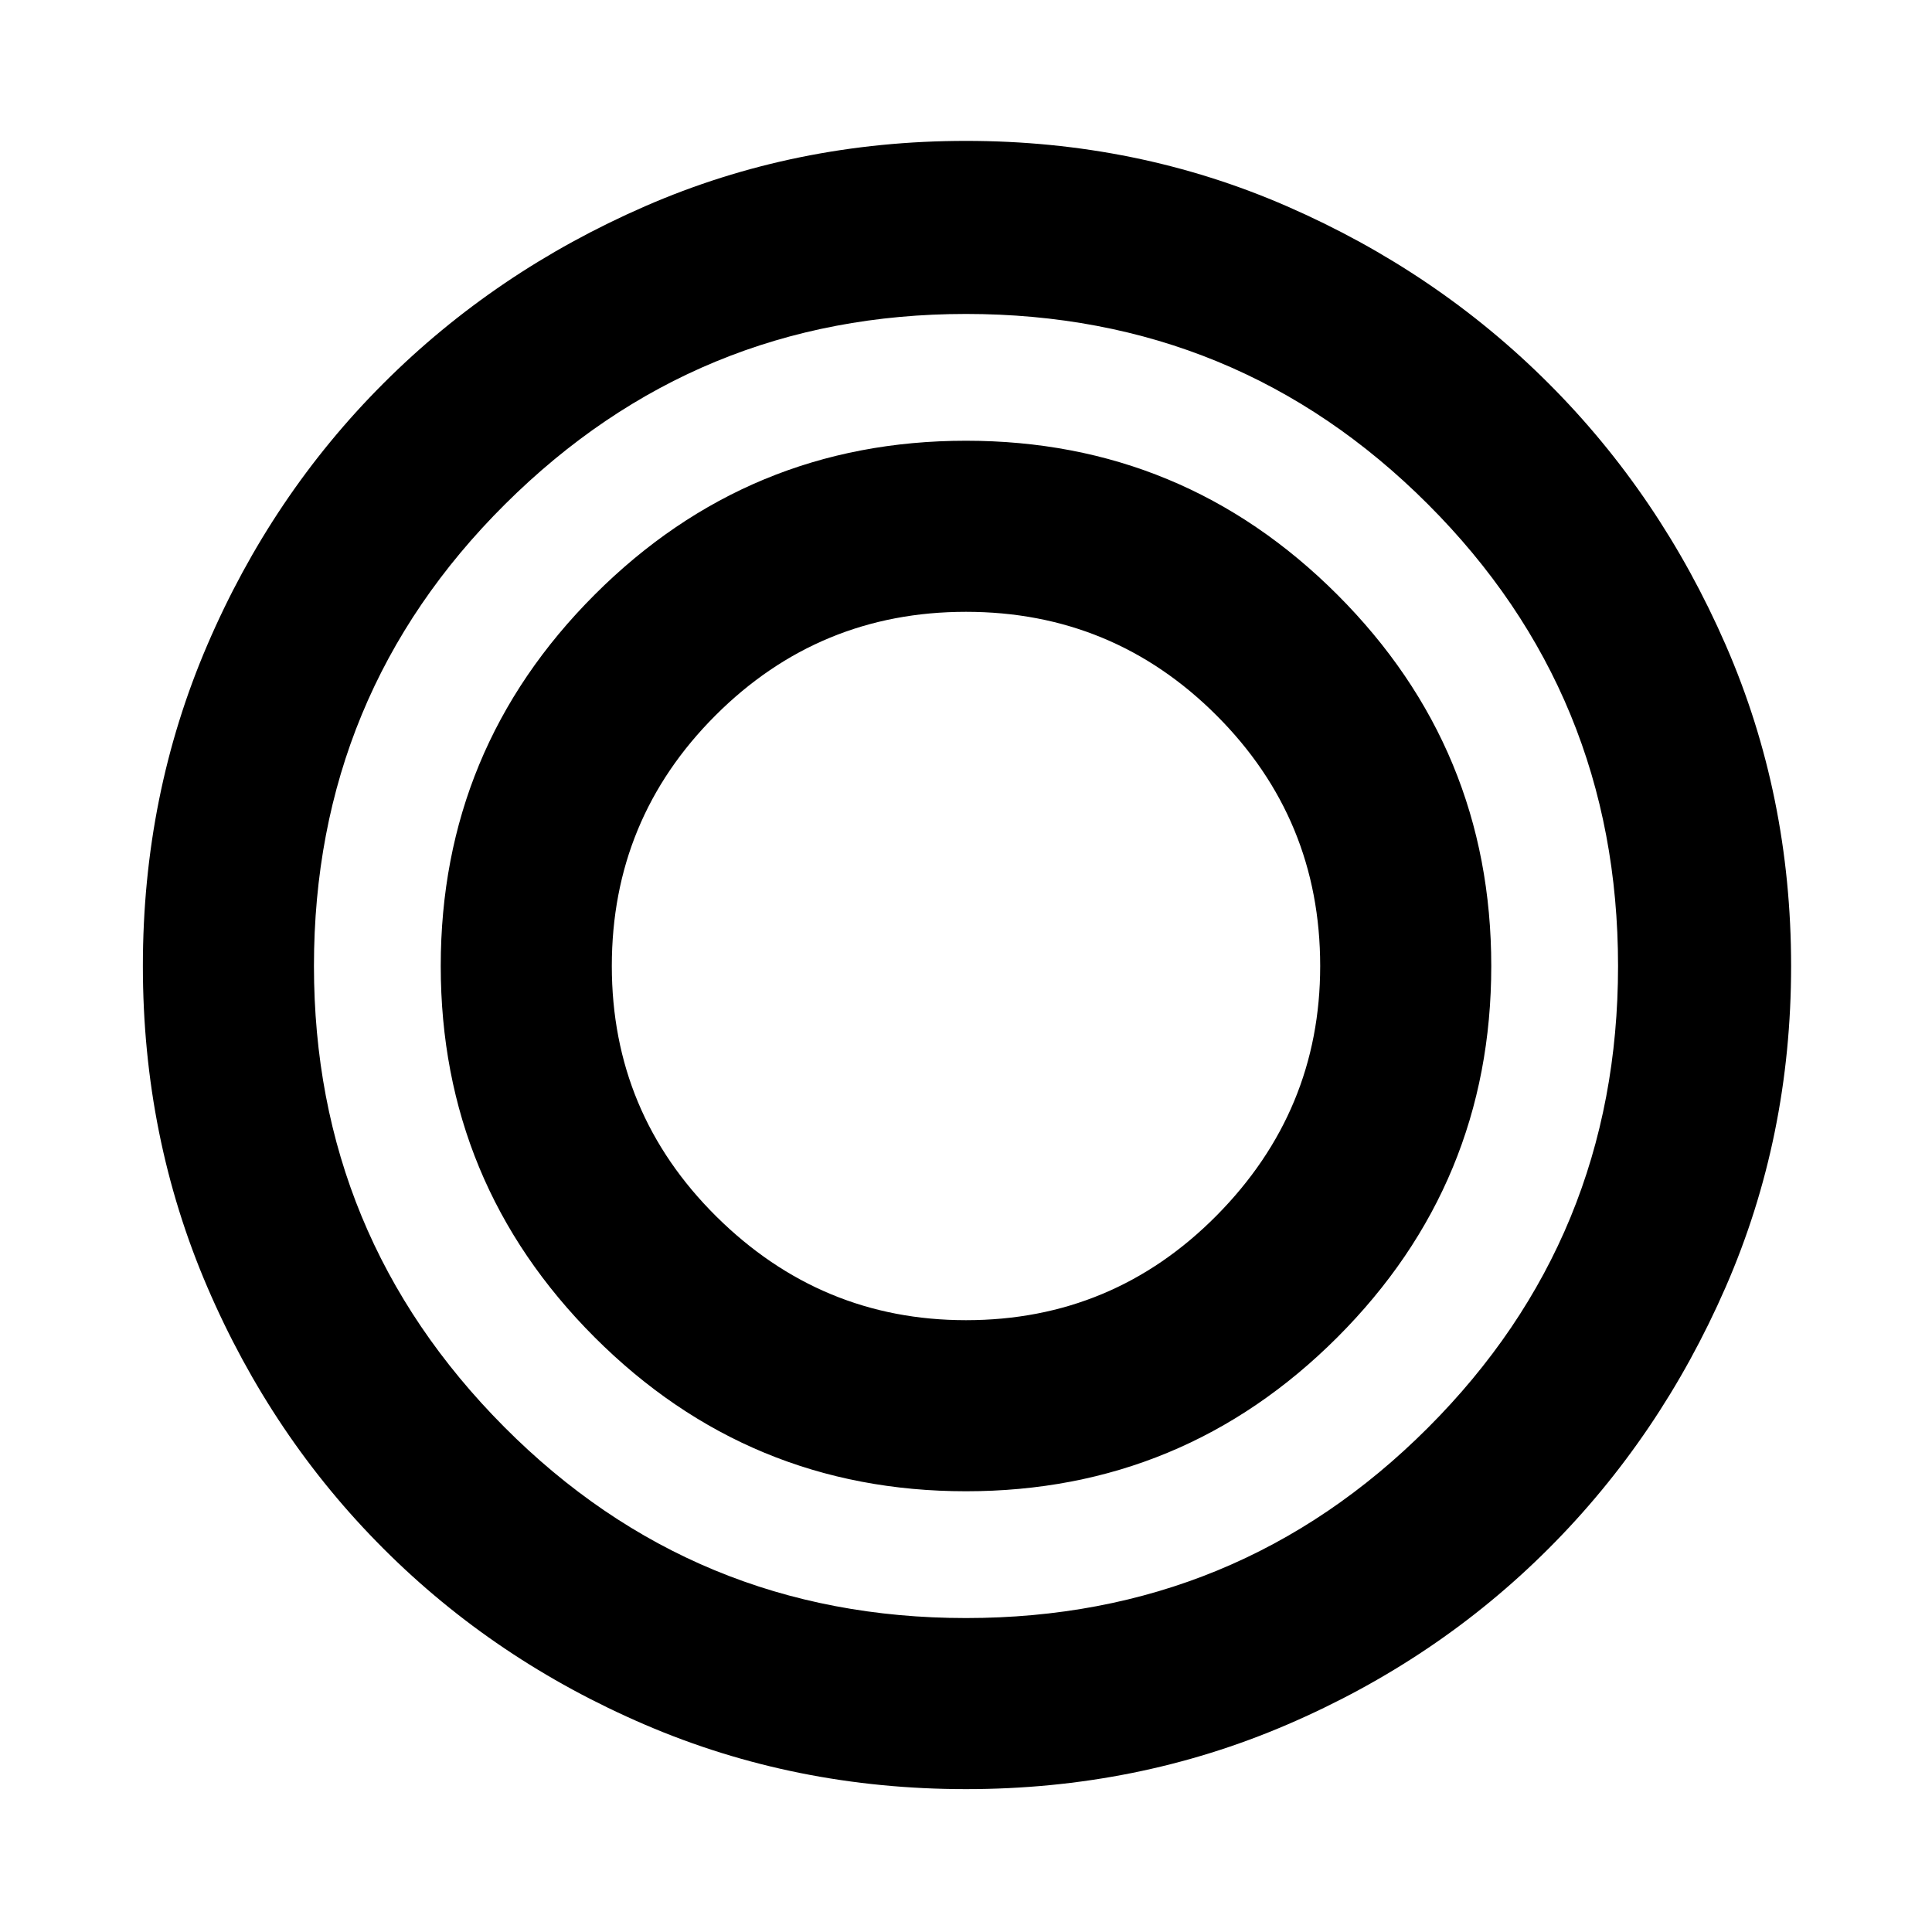 <svg xmlns="http://www.w3.org/2000/svg" height="40" width="40"><path d="M20 37.042Q16.458 37.042 13.354 35.708Q10.25 34.375 7.938 32.062Q5.625 29.75 4.292 26.646Q2.958 23.542 2.958 20Q2.958 16.458 4.292 13.354Q5.625 10.25 7.938 7.938Q10.25 5.625 13.354 4.271Q16.458 2.917 20 2.917Q23.542 2.917 26.646 4.271Q29.75 5.625 32.062 7.938Q34.375 10.25 35.729 13.354Q37.083 16.458 37.083 20Q37.083 23.542 35.729 26.646Q34.375 29.75 32.062 32.062Q29.75 34.375 26.646 35.708Q23.542 37.042 20 37.042ZM20 33.5Q25.625 33.5 29.562 29.562Q33.5 25.625 33.5 20Q33.5 14.375 29.562 10.438Q25.625 6.5 20 6.5Q14.417 6.5 10.458 10.438Q6.5 14.375 6.5 20Q6.5 25.583 10.438 29.542Q14.375 33.5 20 33.5ZM20 30.875Q15.5 30.875 12.312 27.688Q9.125 24.5 9.125 20Q9.125 15.5 12.312 12.312Q15.5 9.125 20 9.125Q24.5 9.125 27.688 12.312Q30.875 15.5 30.875 20Q30.875 24.5 27.688 27.688Q24.5 30.875 20 30.875ZM20 27.333Q23.042 27.333 25.188 25.167Q27.333 23 27.333 20Q27.333 16.958 25.188 14.813Q23.042 12.667 20 12.667Q16.958 12.667 14.812 14.813Q12.667 16.958 12.667 20Q12.667 23.042 14.833 25.188Q17 27.333 20 27.333Z"/></svg>